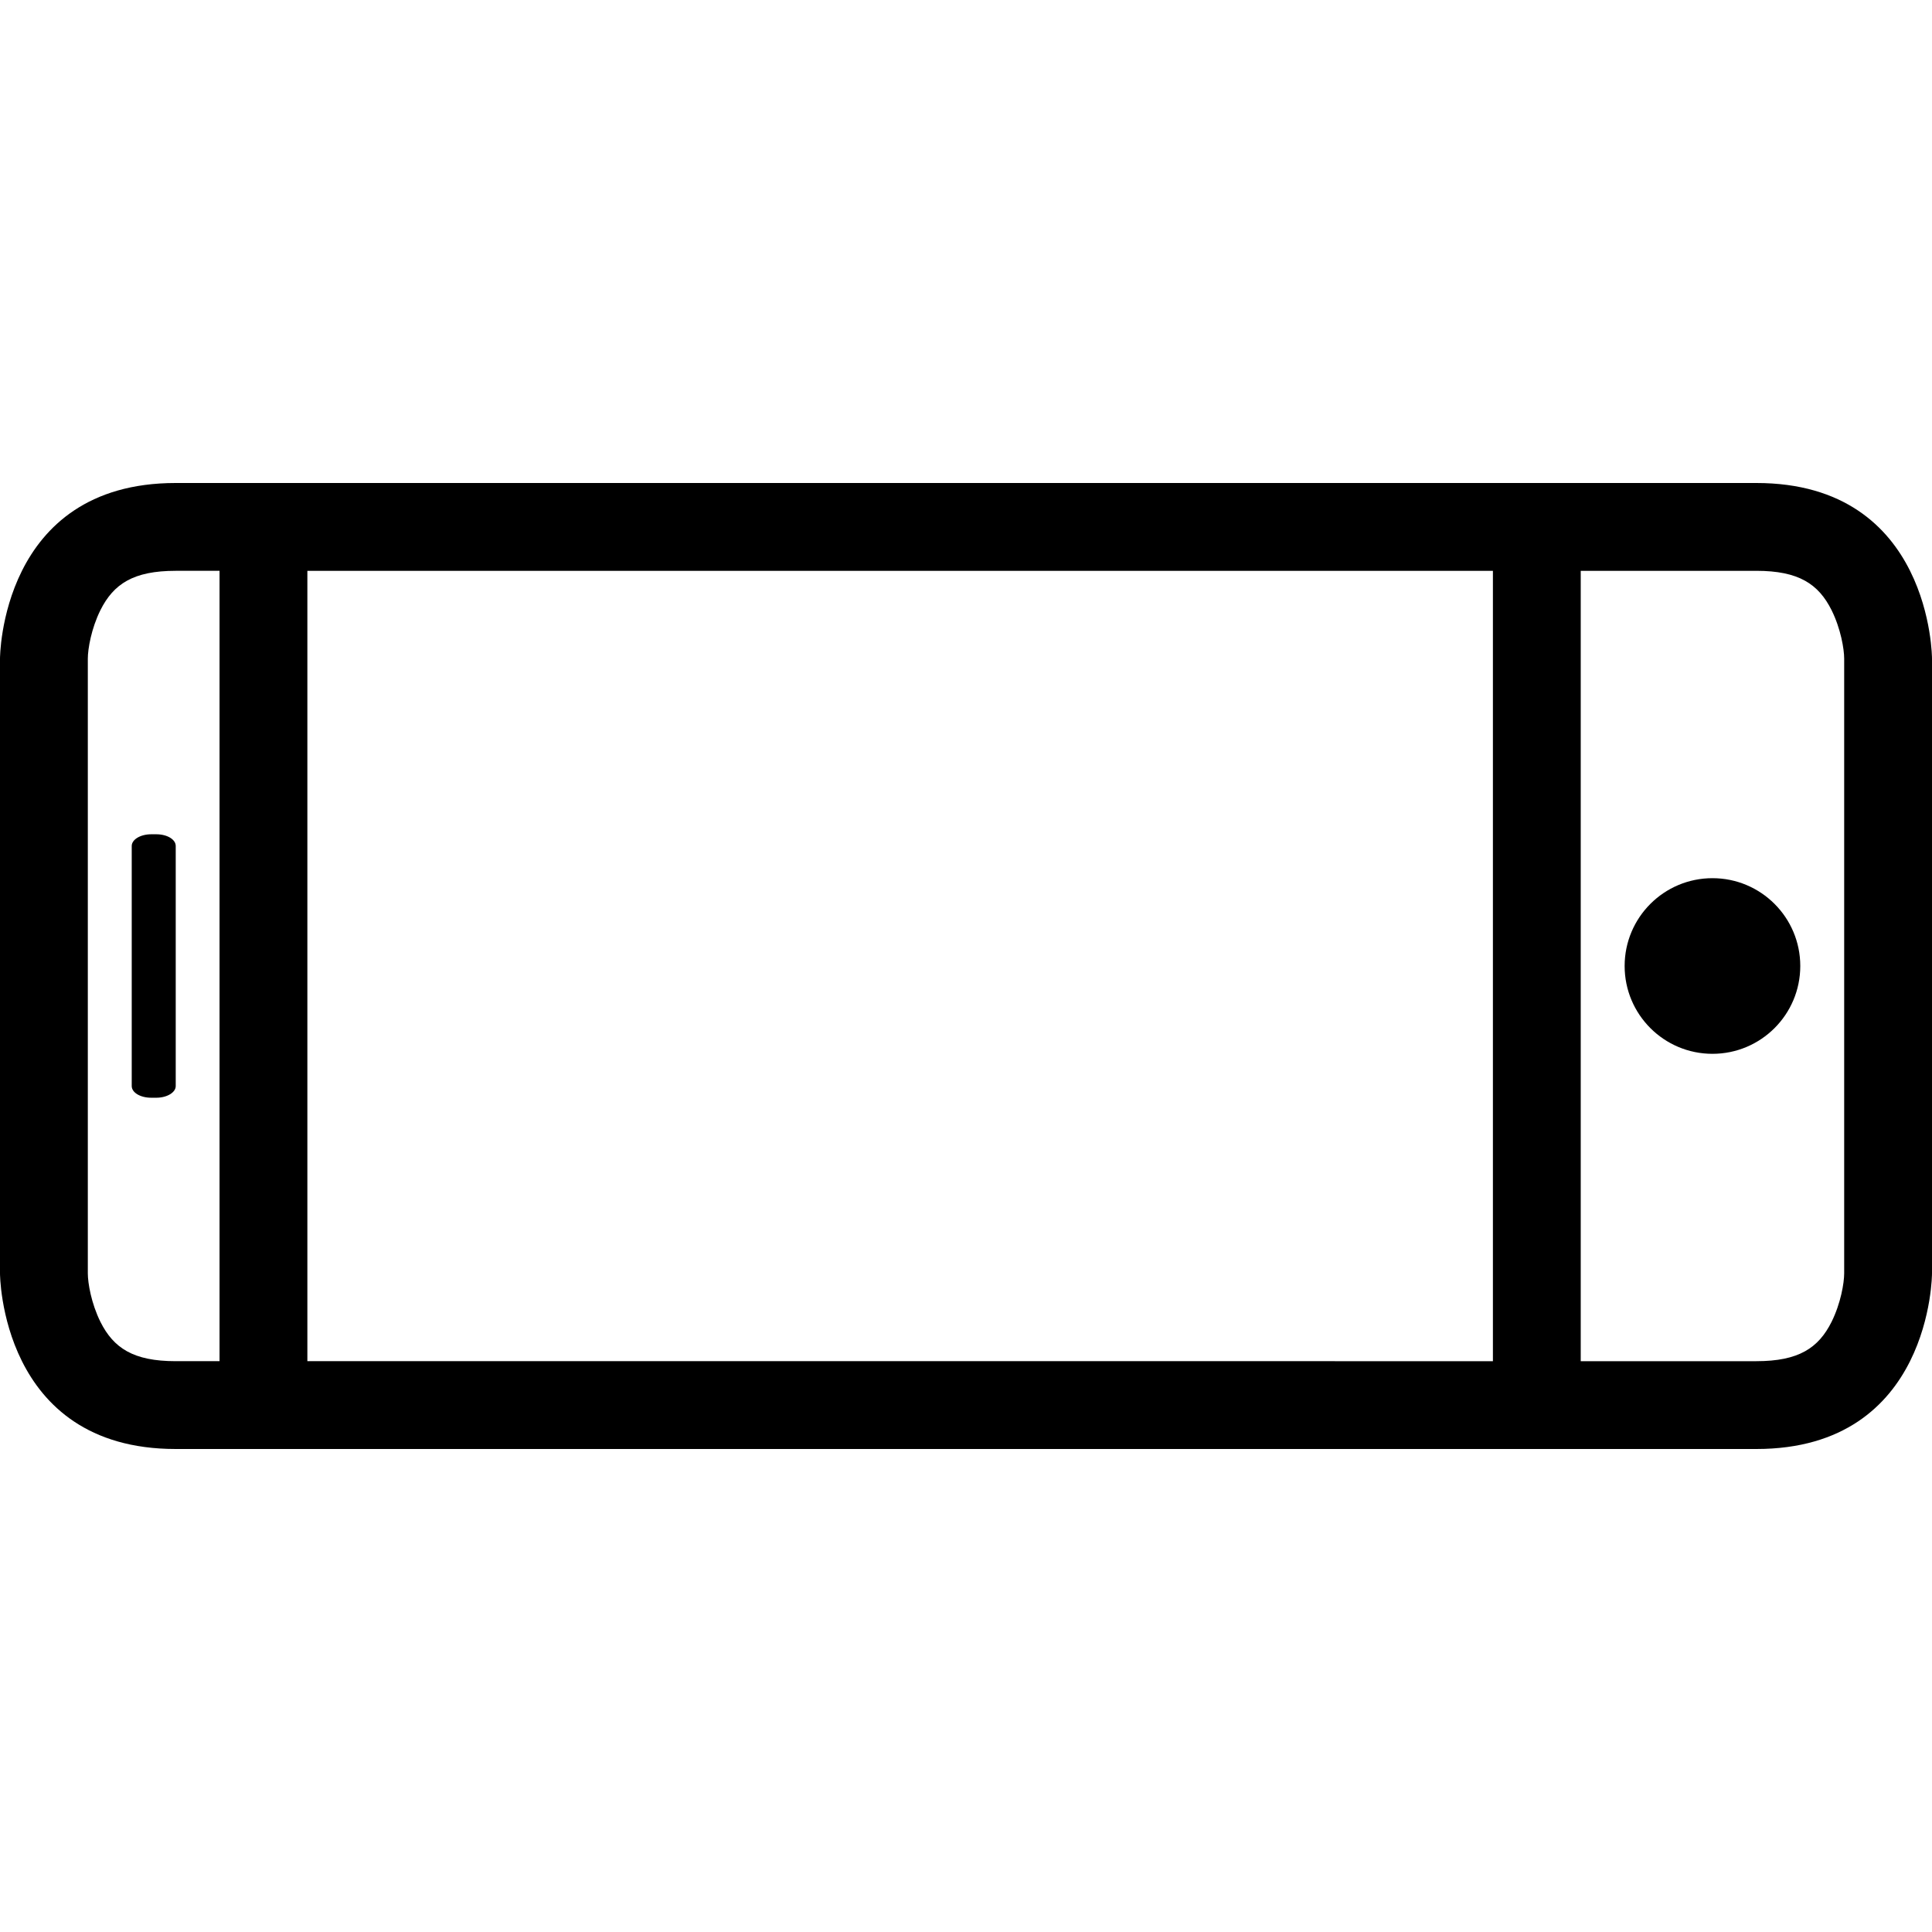 <?xml version="1.0" encoding="iso-8859-1"?>
<!-- Generator: Adobe Illustrator 16.0.0, SVG Export Plug-In . SVG Version: 6.00 Build 0)  -->
<!DOCTYPE svg PUBLIC "-//W3C//DTD SVG 1.1//EN" "http://www.w3.org/Graphics/SVG/1.1/DTD/svg11.dtd">
<svg version="1.1" id="Capa_1" xmlns="http://www.w3.org/2000/svg" xmlns:xlink="http://www.w3.org/1999/xlink" x="0px" y="0px"
	 width="612px" height="612px" viewBox="0 0 612 612" style="enable-background:new 0 0 612 612;" xml:space="preserve">
<g>
	<g>
		<circle cx="542.455" cy="306" r="27.818"/>
		<path d="M55.664,267.973c0-2.059-2.698-3.699-6.148-3.699h-1.641c-3.394,0-6.148,1.669-6.148,3.699v76.056
			c0,2.059,2.698,3.699,6.148,3.699h1.641c3.394,0,6.148-1.669,6.148-3.699V267.973z"/>
		<path d="M556.364,459C612,459,612,403.364,612,403.364V208.636c0,0,0-55.636-55.636-55.636H55.636C0,153,0,208.636,0,208.636
			v194.728c0,0,0,55.636,55.636,55.636L556.364,459L556.364,459z M500.727,180.818h55.637c13.408,0,19.667,4.173,23.812,12.435
			c2.921,5.87,4.006,12.351,4.006,15.383v194.728c0,3.031-1.085,9.514-4.006,15.383c-4.145,8.262-10.403,12.435-23.812,12.435
			h-55.637V180.818z M97.364,180.818h375.545v250.364H97.364V180.818z M31.824,418.747c-2.921-5.87-4.006-12.351-4.006-15.383
			V208.636c0-3.032,1.085-9.514,4.006-15.383c4.145-8.262,10.404-12.435,23.812-12.435h13.909v250.364H55.636
			C42.228,431.182,35.969,427.009,31.824,418.747z"/>
	</g>
</g>
<g>
</g>
<g>
</g>
<g>
</g>
<g>
</g>
<g>
</g>
<g>
</g>
<g>
</g>
<g>
</g>
<g>
</g>
<g>
</g>
<g>
</g>
<g>
</g>
<g>
</g>
<g>
</g>
<g>
</g>
</svg>
